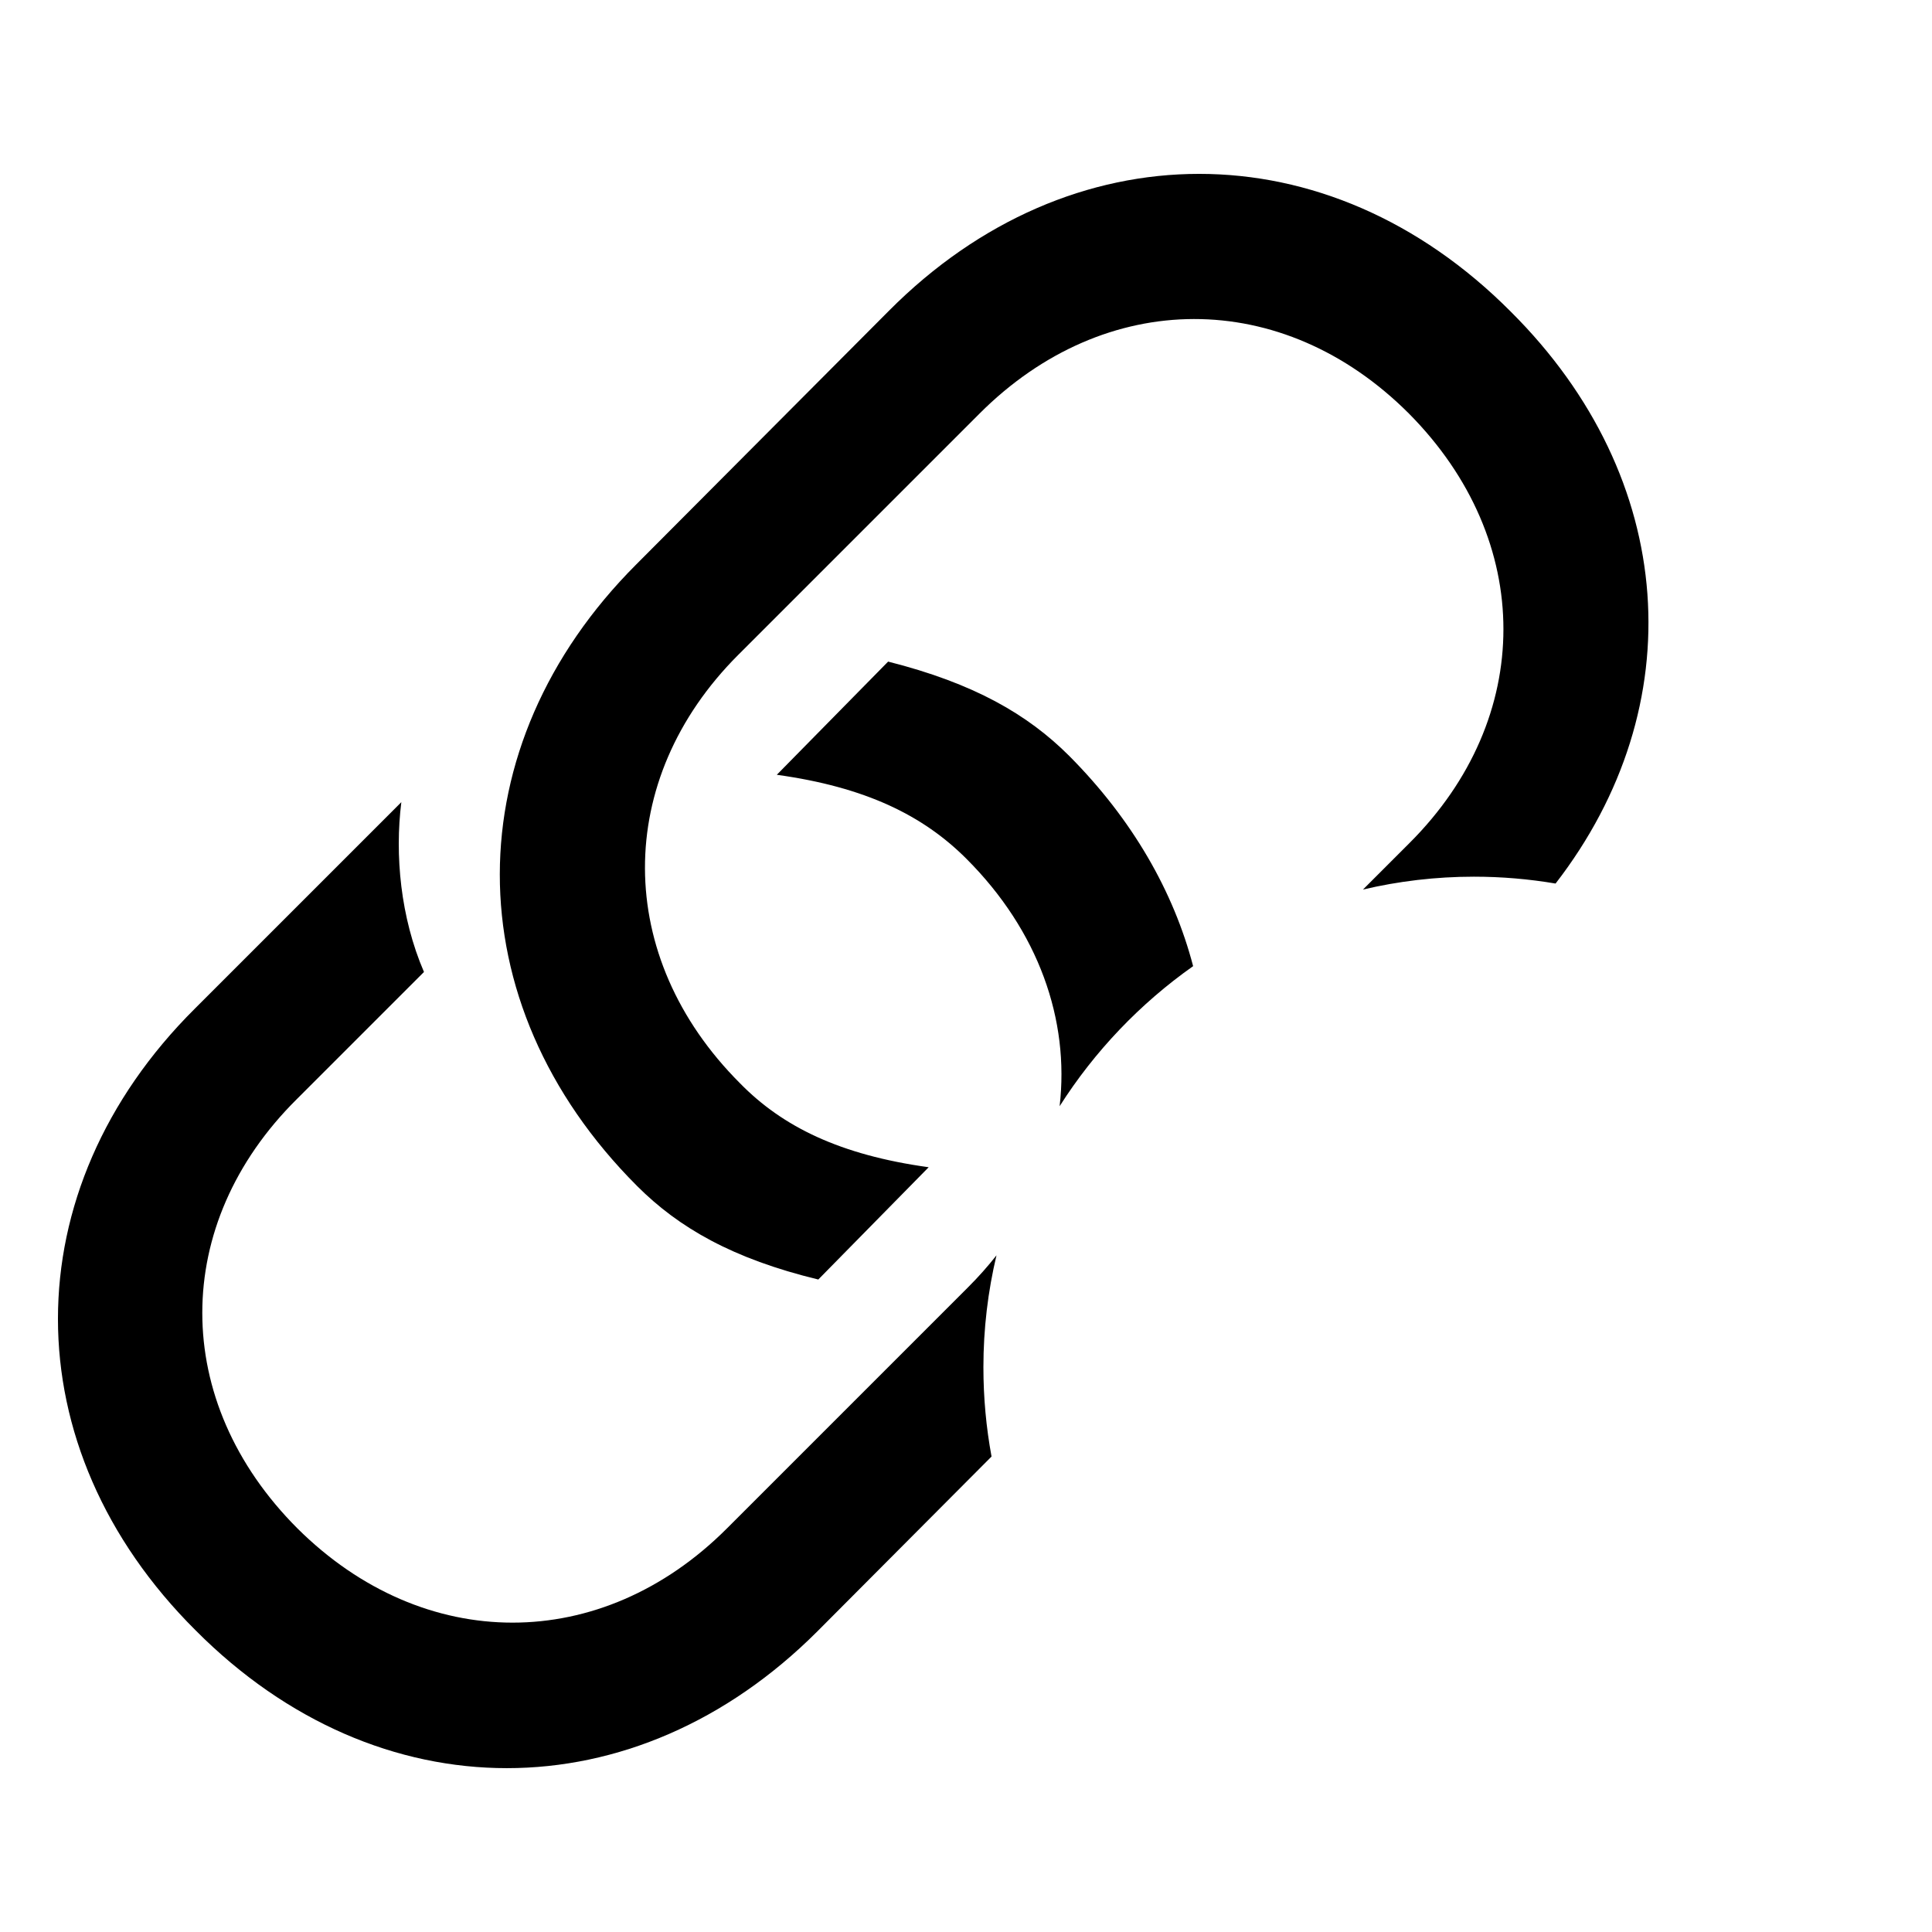 <svg width="100" height="100" viewBox="0 0 100 100" fill="none" xmlns="http://www.w3.org/2000/svg">
<path fill-rule="evenodd" clip-rule="evenodd" d="M40.207 40.103L45.969 34.244C50.412 35.367 53.195 36.978 55.344 39.127C58.612 42.412 60.746 46.144 61.756 50.008C59.007 51.947 56.653 54.414 54.846 57.257C55.365 52.795 53.763 48.191 50.021 44.449C47.775 42.203 44.797 40.738 40.207 40.103ZM51.578 64.976C51.135 65.539 50.649 66.088 50.119 66.617L37.619 79.117C31.125 85.611 21.945 85.611 15.402 79.117C8.811 72.525 8.859 63.346 15.354 56.9L21.945 50.309C20.725 47.477 20.432 44.254 20.773 41.52L10.08 52.213C0.656 61.588 0.607 74.918 10.129 84.391C19.602 93.912 32.883 93.863 42.307 84.439L51.322 75.39C51.045 73.89 50.901 72.345 50.901 70.767C50.901 68.778 51.135 66.839 51.578 64.976ZM80.516 45.732C87.602 36.573 86.878 24.767 78.195 16.129C68.723 6.607 55.392 6.656 46.017 16.08L32.932 29.215C23.557 38.59 23.459 51.871 32.98 61.392C35.129 63.541 37.912 65.152 42.355 66.227L48.068 60.416C43.478 59.781 40.5 58.316 38.303 56.07C31.76 49.527 31.76 40.348 38.205 33.902L50.705 21.402C57.199 14.908 66.379 14.859 72.922 21.402C79.465 27.994 79.416 37.174 72.971 43.619L70.547 46.043C72.396 45.607 74.319 45.377 76.291 45.377C77.729 45.377 79.141 45.499 80.516 45.732Z" fill="black"/>
</svg>
